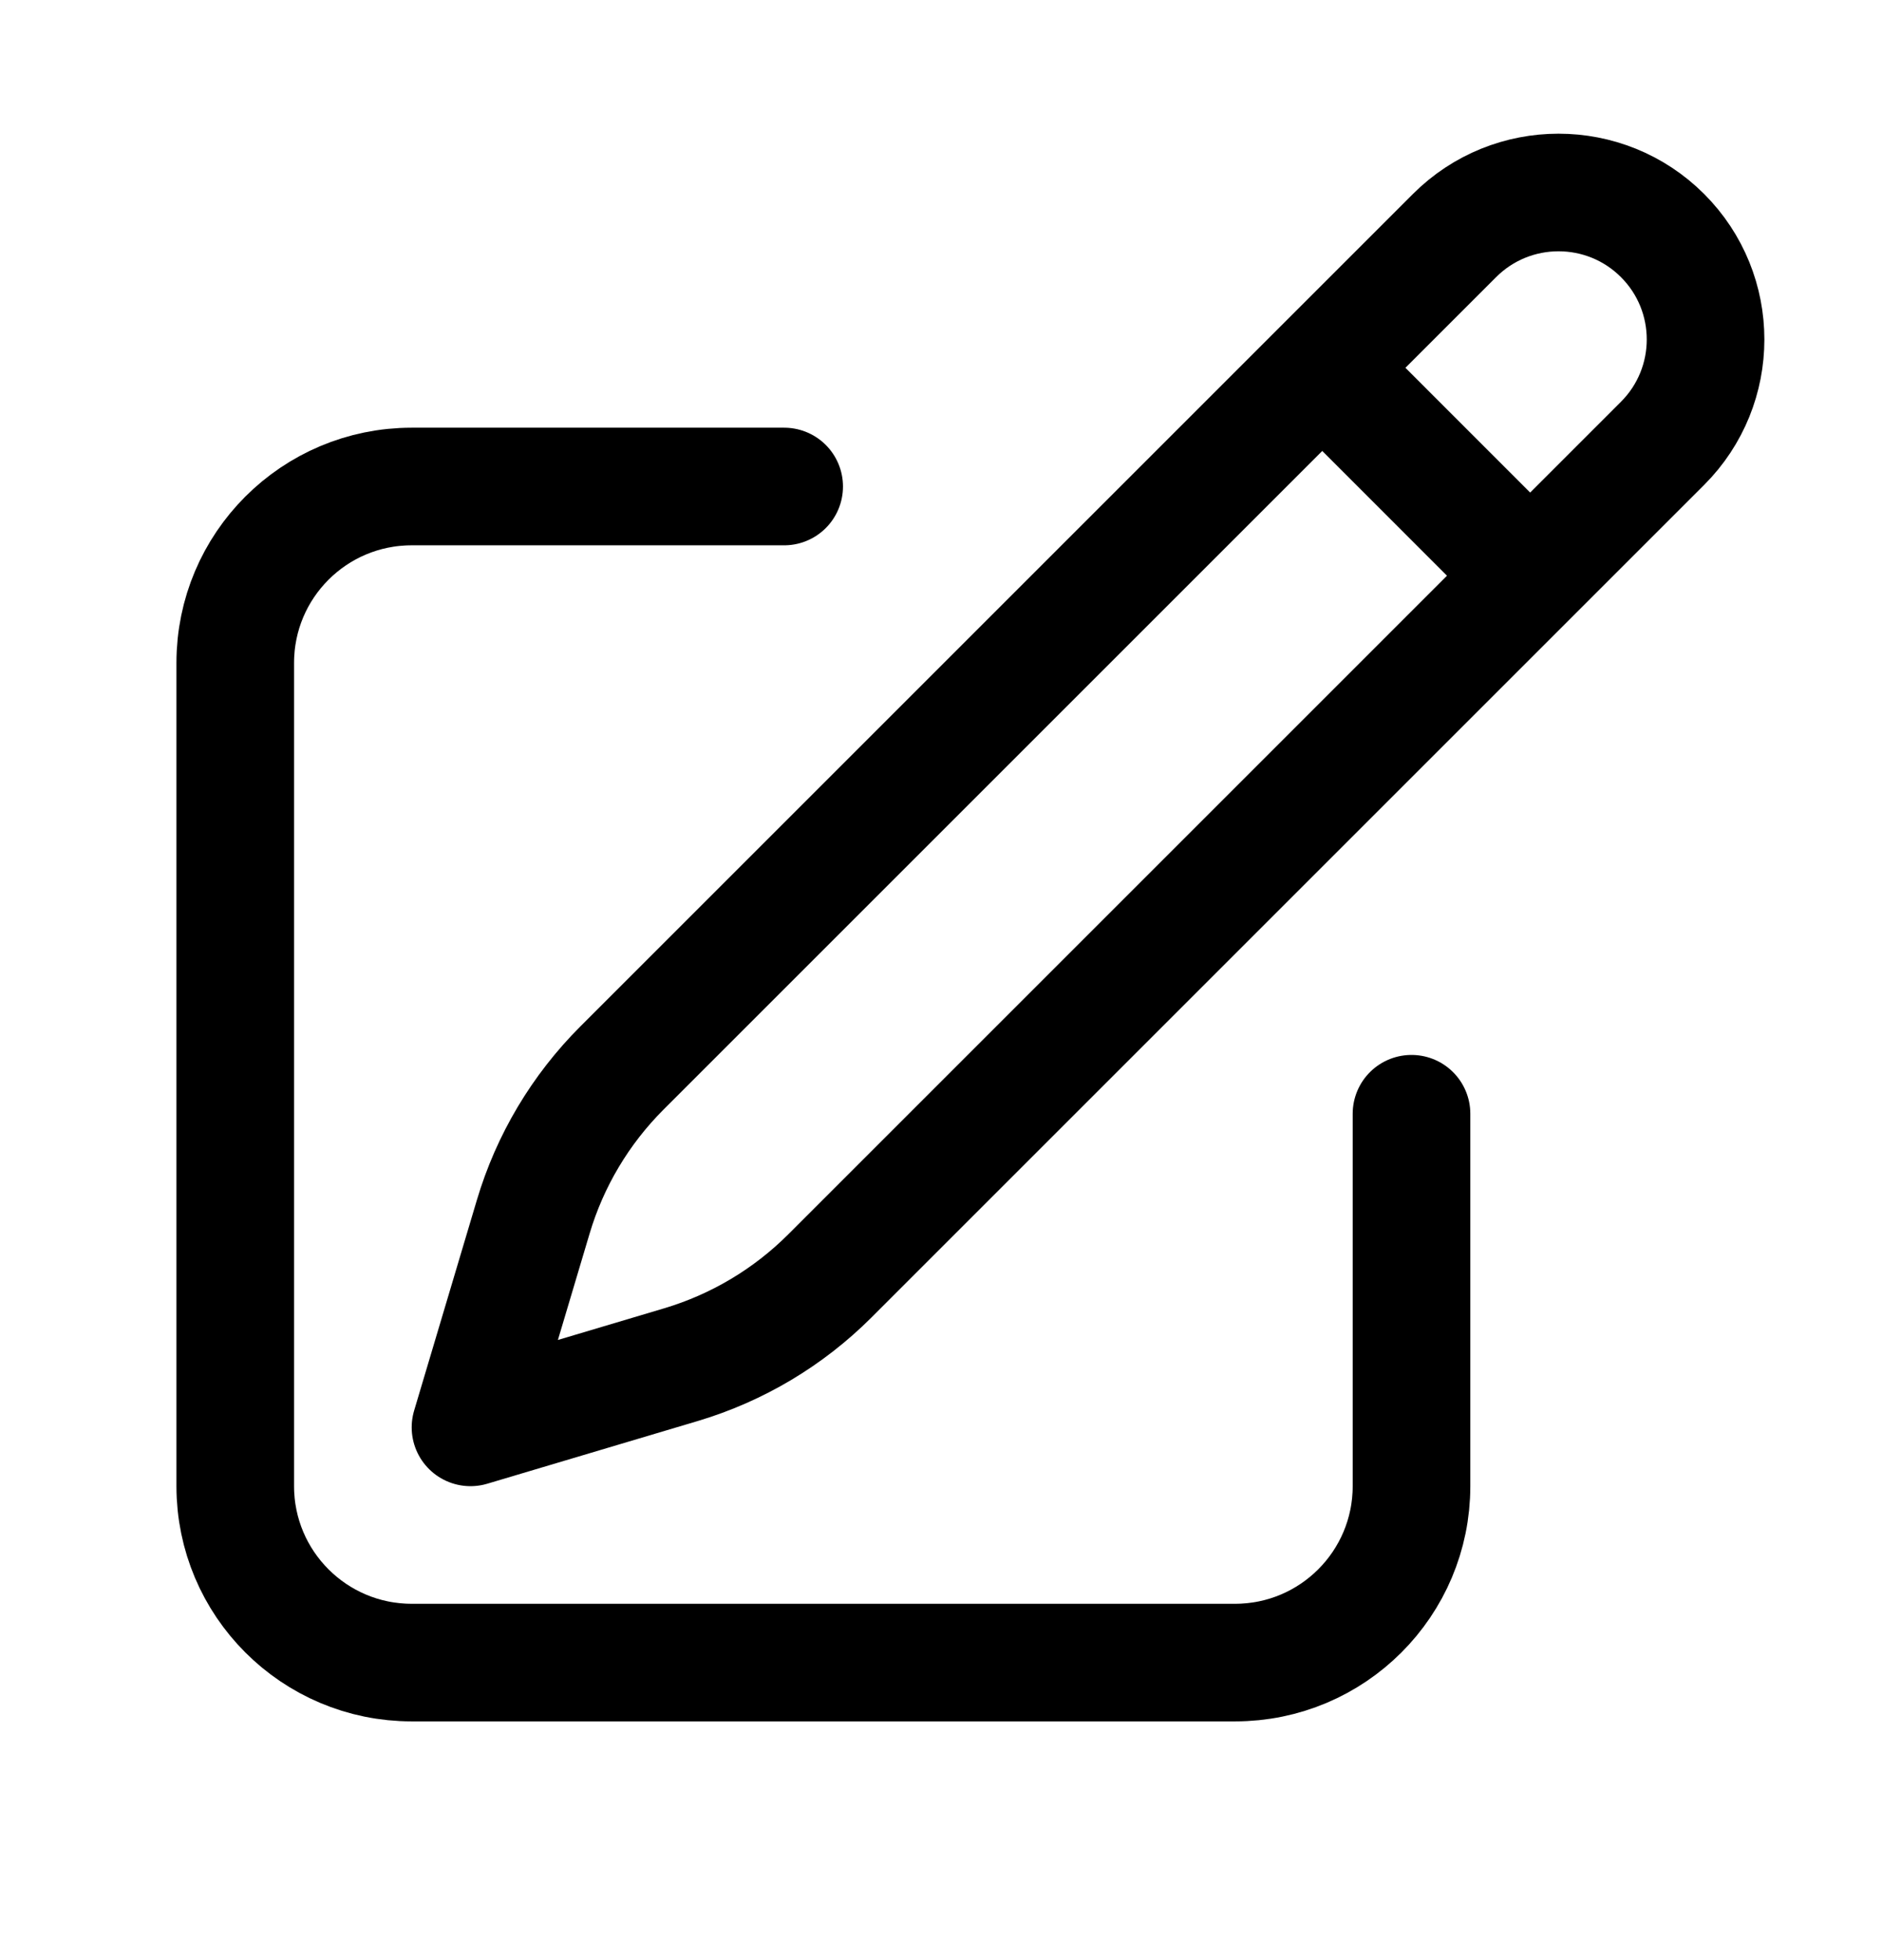 <svg width="24" height="25" viewBox="0 0 24 25" fill="none" xmlns="http://www.w3.org/2000/svg">
<path d="M16.862 4.691L18.549 3.004C19.281 2.272 20.469 2.272 21.201 3.004C21.933 3.736 21.933 4.923 21.201 5.655L10.582 16.274C10.053 16.803 9.401 17.191 8.685 17.405L6 18.205L6.8 15.52C7.013 14.803 7.402 14.151 7.931 13.622L16.862 4.691ZM16.862 4.691L19.5 7.33M18 14.205V18.955C18 20.197 16.993 21.205 15.75 21.205H5.25C4.007 21.205 3 20.197 3 18.955V8.455C3 7.212 4.007 6.205 5.25 6.205H10" stroke="black" stroke-width="1.5" stroke-linecap="round" stroke-linejoin="round"/>
</svg>

